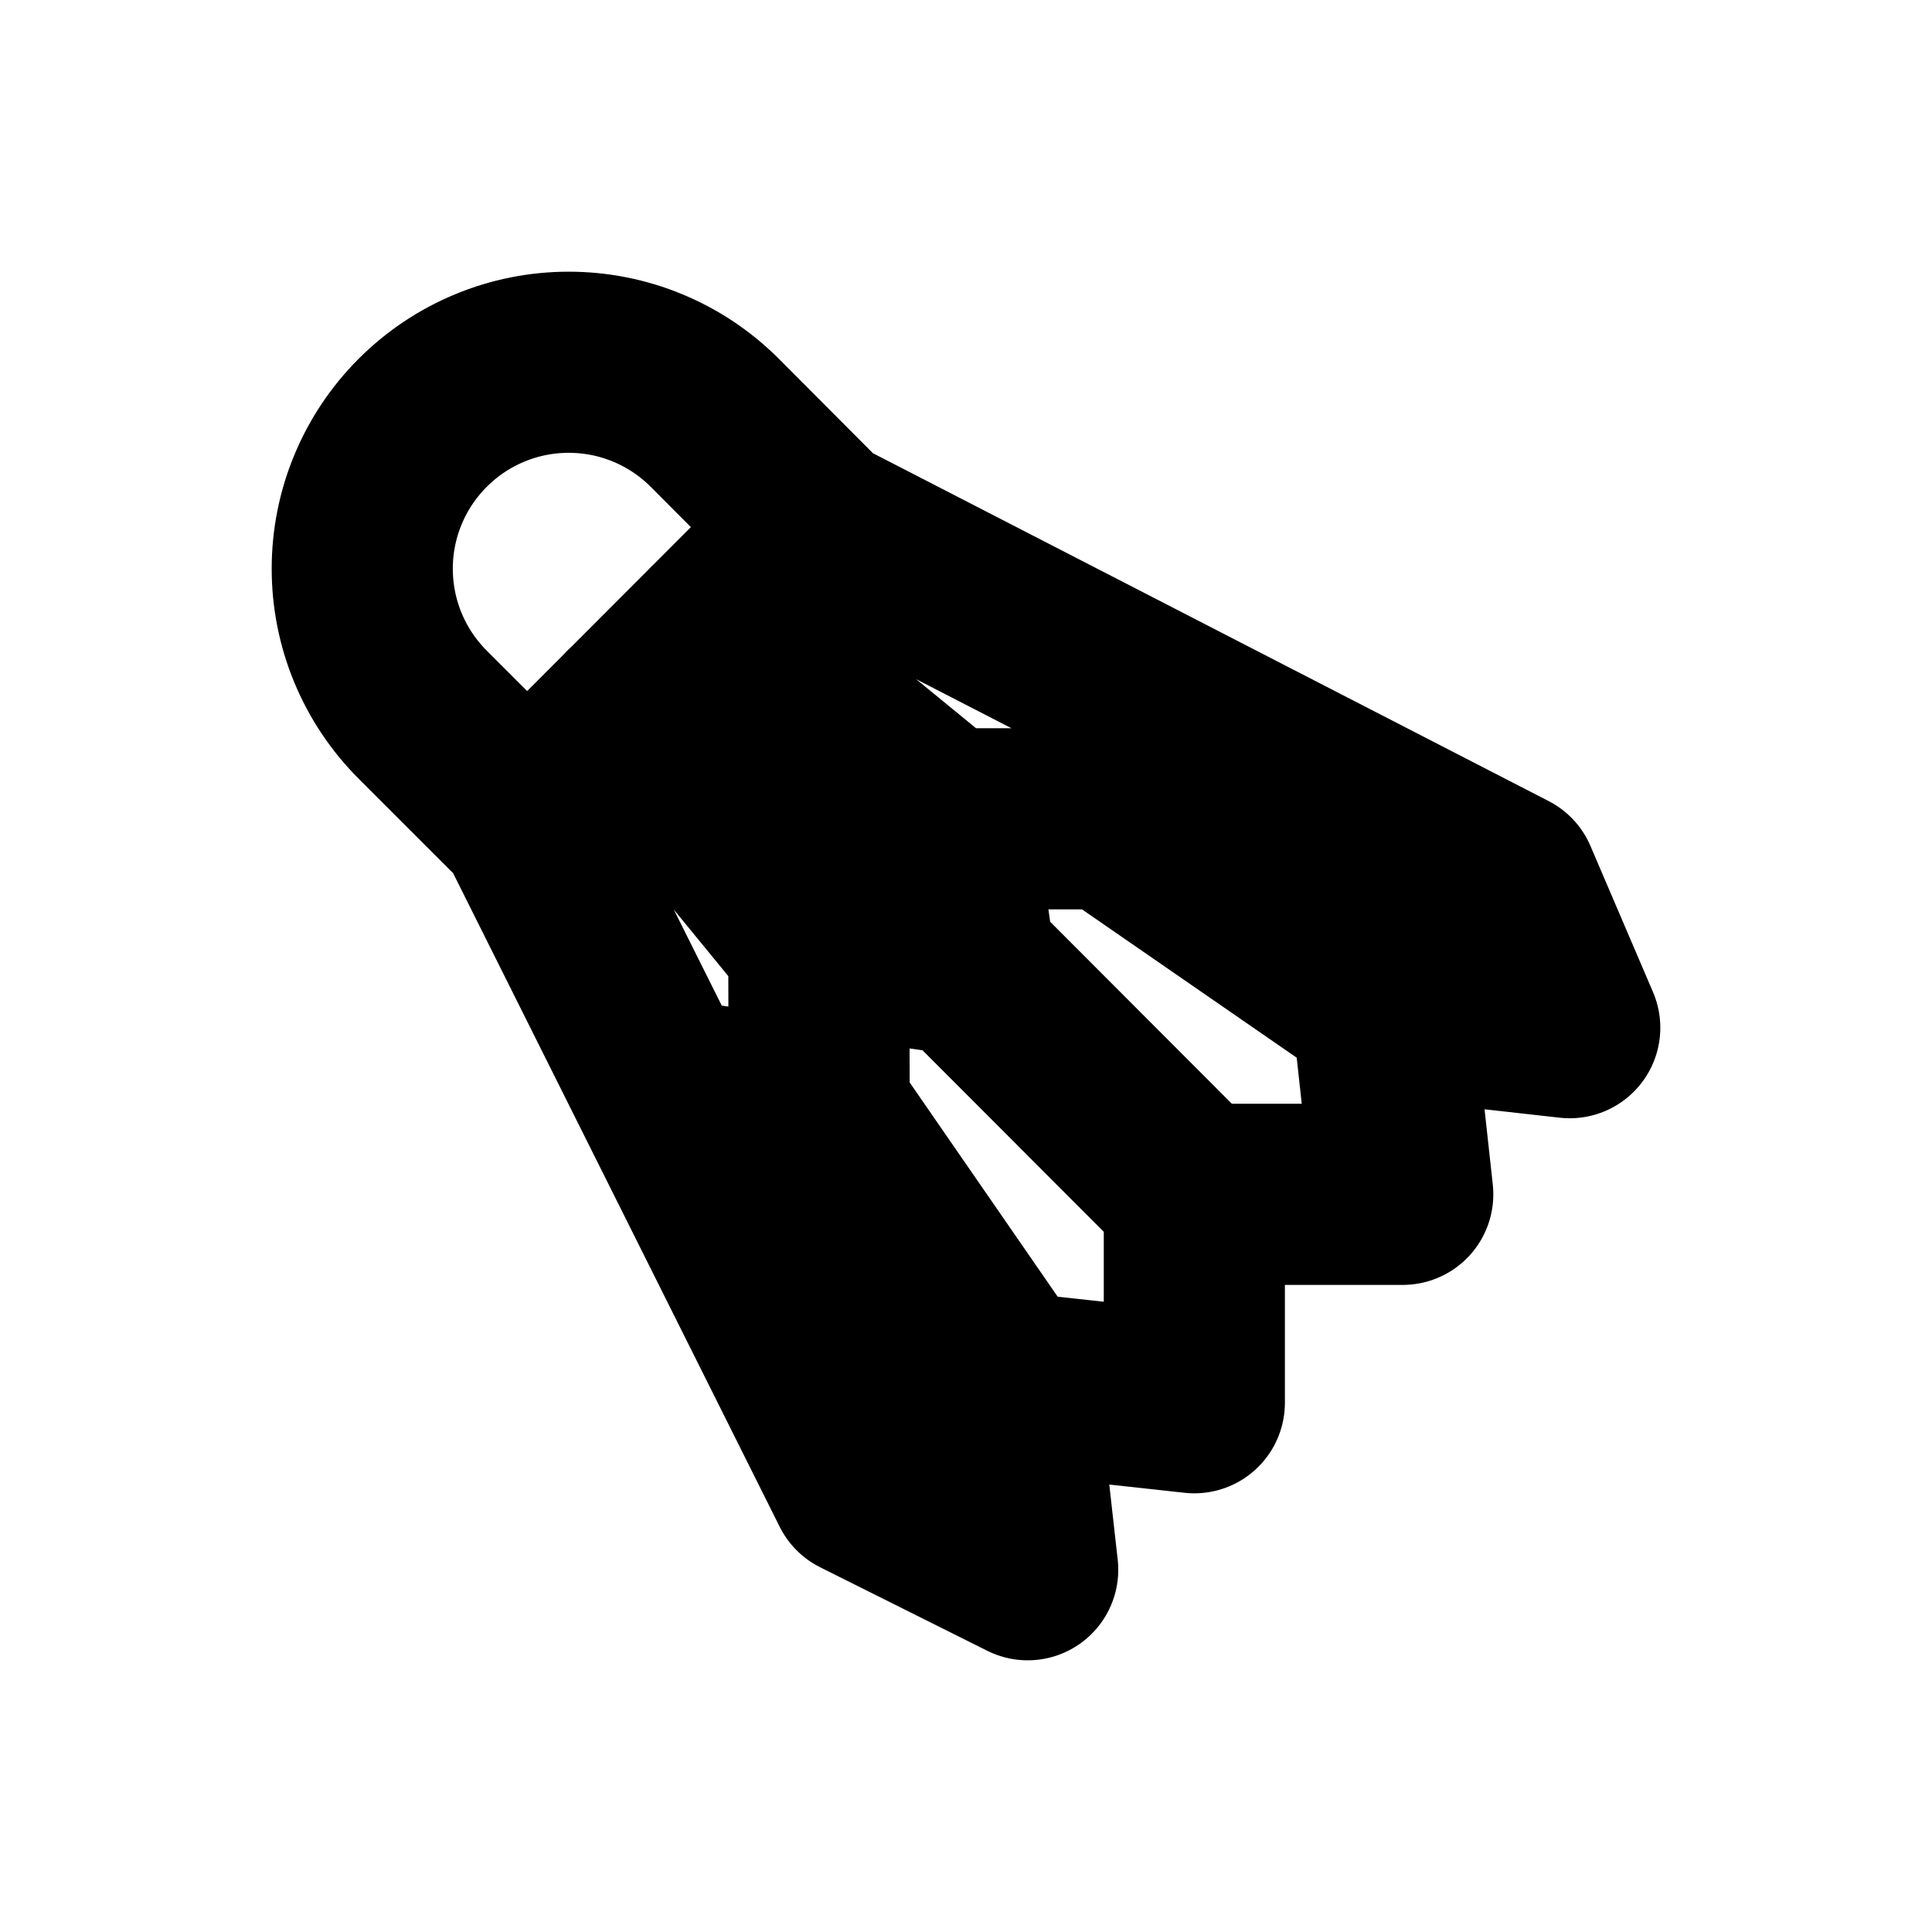 <svg width="16" height="16" viewBox="0 0 16 16" fill="none" xmlns="http://www.w3.org/2000/svg">
<g id="Sport=badminton, Size=16px, weight=regular">
<path id="badminton" d="M6.781 4.366L5.919 3.501C5.76 3.342 5.572 3.216 5.364 3.13C5.157 3.044 4.934 3 4.71 3C4.485 3 4.263 3.044 4.056 3.13C3.848 3.216 3.66 3.342 3.501 3.501C3.342 3.66 3.216 3.848 3.13 4.056C3.044 4.263 3 4.485 3 4.71C3 4.934 3.044 5.157 3.13 5.364C3.216 5.572 3.342 5.76 3.501 5.919L4.366 6.784L6.781 4.366ZM6.781 4.366L12.482 7.301L13 8.511L11.447 8.337M11.447 8.337L11.617 9.891H9.891M11.447 8.337L9.199 6.784M9.891 9.891V11.617L8.337 11.447M9.891 9.891L7.993 7.99M8.337 11.447L8.511 13L7.128 12.309L4.366 6.781M8.337 11.447L6.784 9.199M9.202 5.746V6.781H7.819L7.99 7.99L6.781 7.819L6.784 9.202L5.575 9.028M7.819 6.784L5.919 5.228M6.784 7.819L5.228 5.919" stroke="black" stroke-width="1.5" stroke-linecap="round" stroke-linejoin="round"/>
</g>
</svg>
